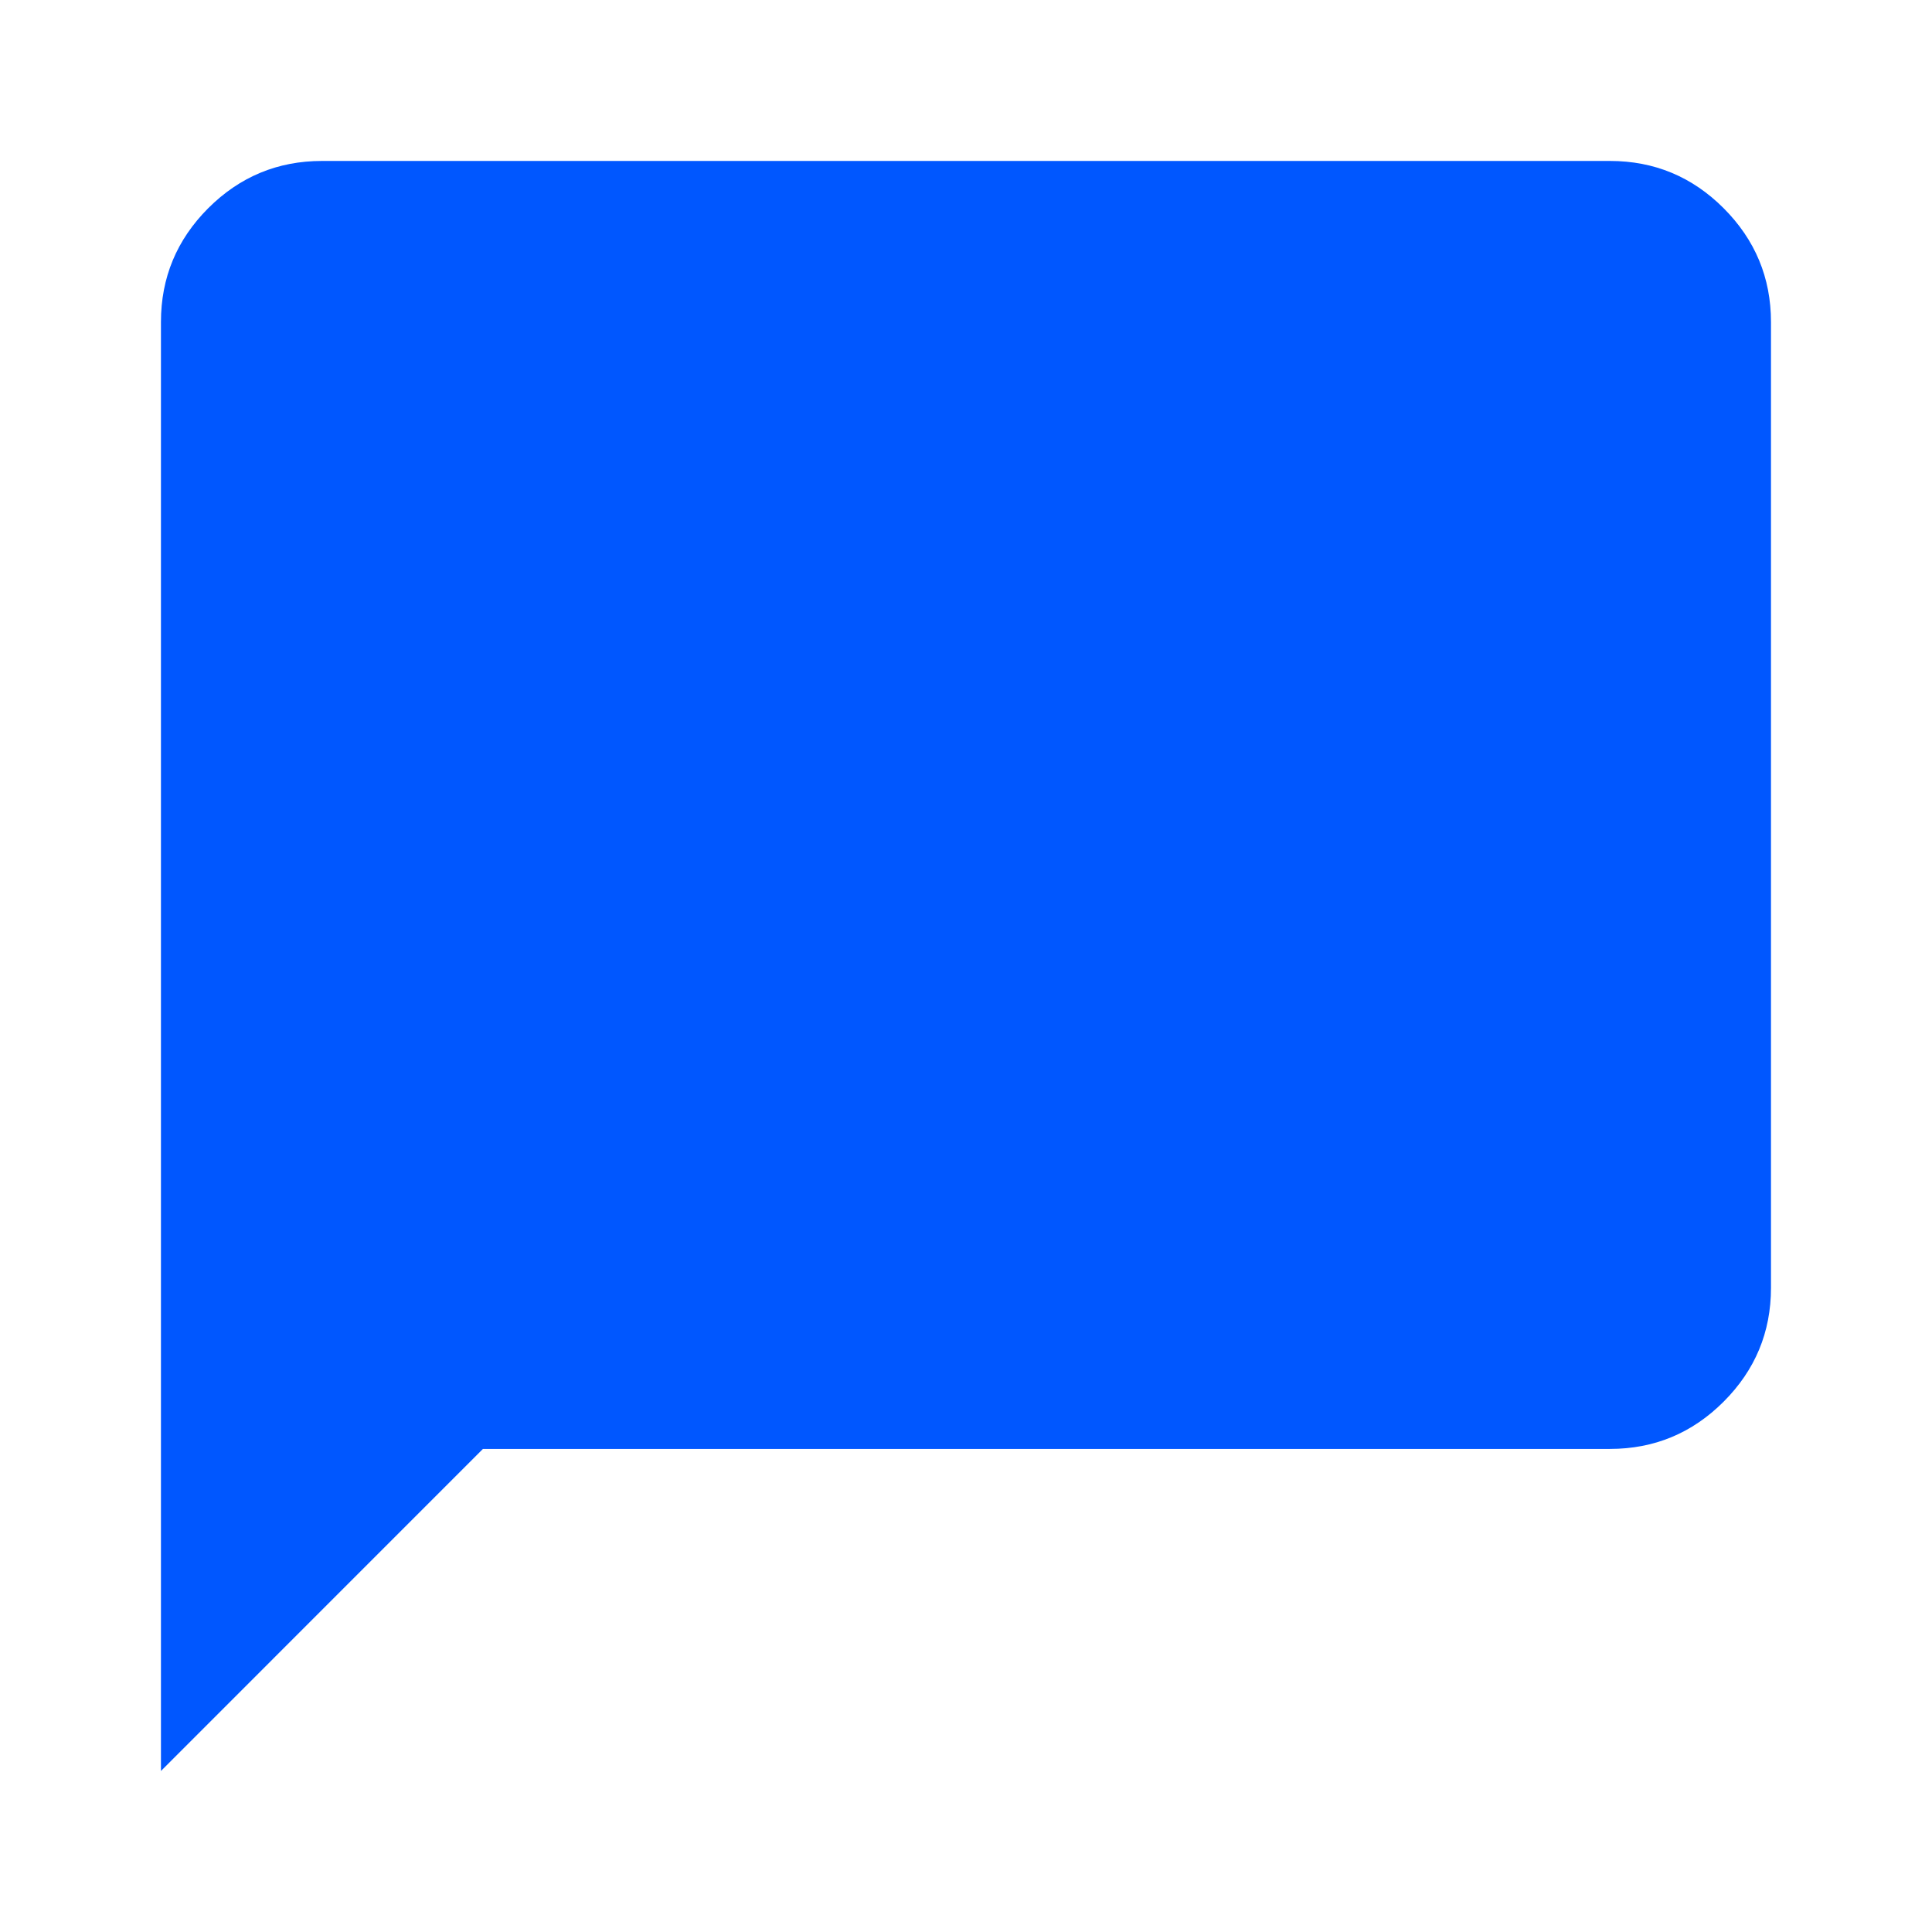<svg width="26" height="26" viewBox="0 0 26 26" fill="none" xmlns="http://www.w3.org/2000/svg">
<mask id="mask0_362_1271" style="mask-type:alpha" maskUnits="userSpaceOnUse" x="0" y="0" width="26" height="26">
<rect width="26" height="26" fill="#D9D9D9"/>
</mask>
<g mask="url(#mask0_362_1271)">
<path d="M2.166 23.833V4.333C2.166 3.737 2.378 3.227 2.802 2.802C3.227 2.378 3.737 2.166 4.333 2.166H21.666C22.262 2.166 22.772 2.378 23.196 2.802C23.62 3.227 23.833 3.737 23.833 4.333V17.333C23.833 17.928 23.62 18.439 23.196 18.863C22.772 19.287 22.262 19.499 21.666 19.499H6.499L2.166 23.833Z" fill="#0057FF"/>
</g>
</svg>
